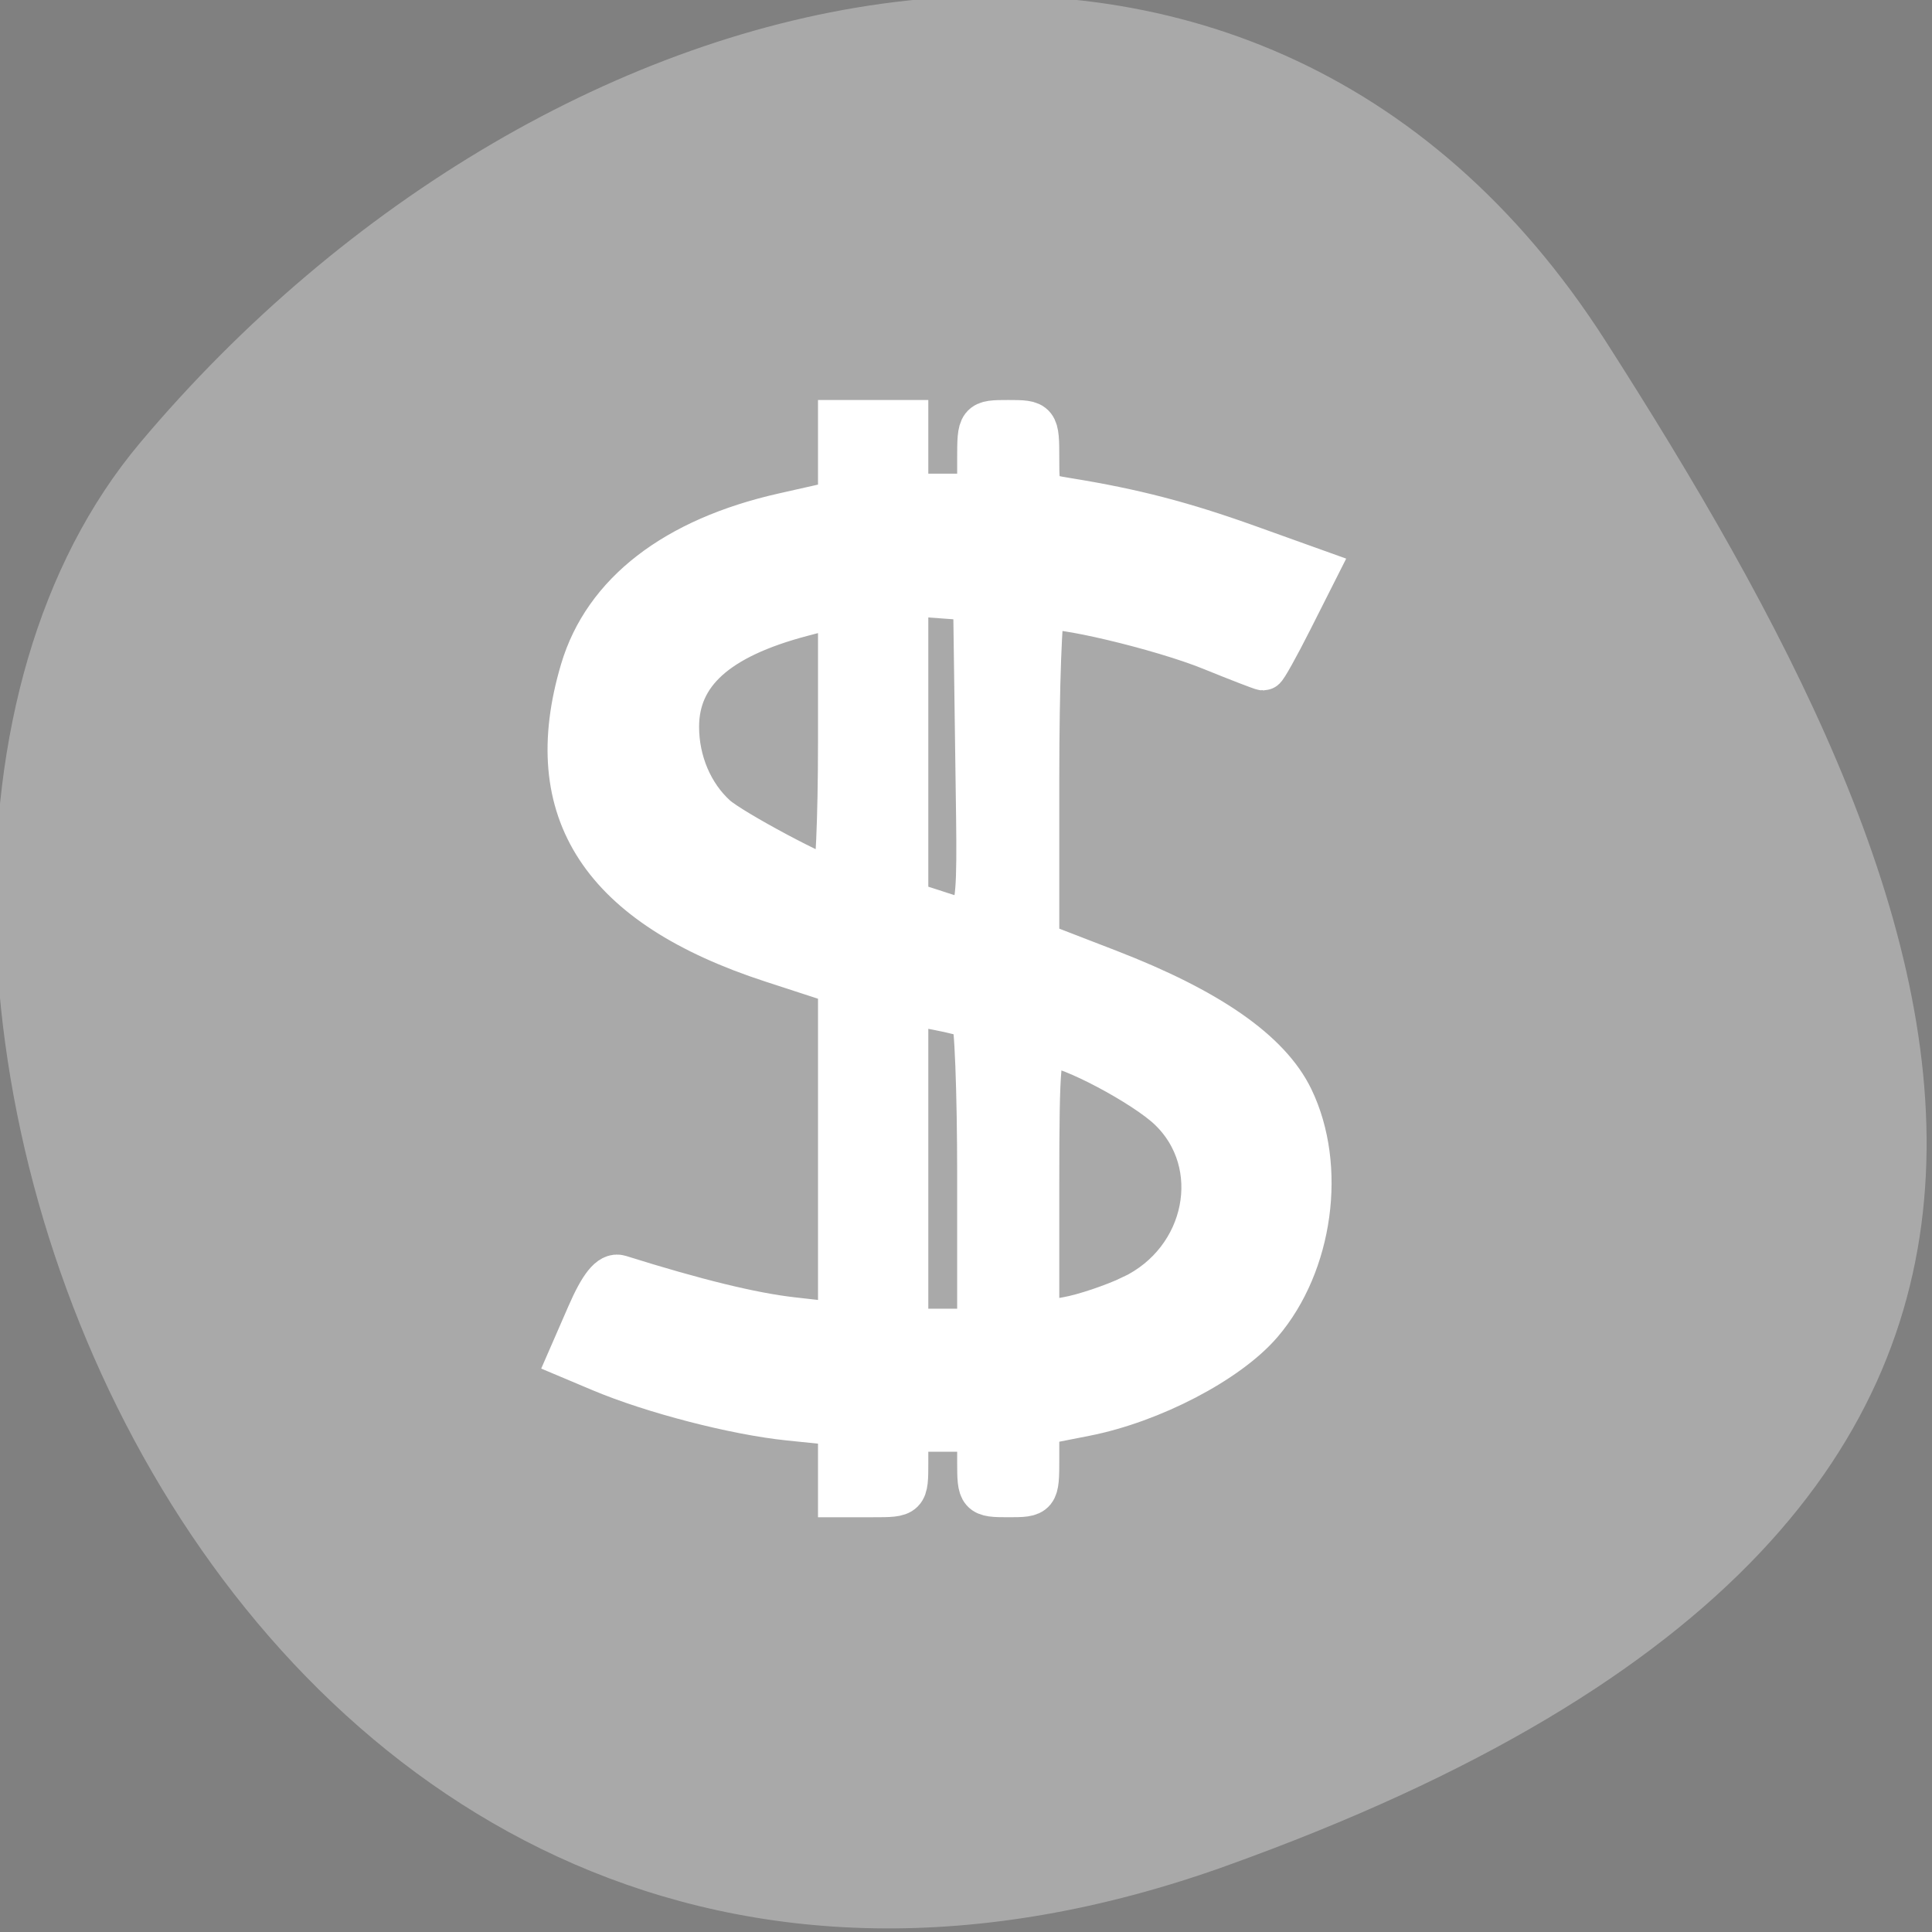 <?xml version="1.0" encoding="UTF-8" standalone="no"?>
<svg
   xmlns:dc="http://purl.org/dc/elements/1.1/"
   xmlns:cc="http://creativecommons.org/ns#"
   xmlns:rdf="http://www.w3.org/1999/02/22-rdf-syntax-ns#"
   xmlns:svg="http://www.w3.org/2000/svg"
   xmlns="http://www.w3.org/2000/svg"
   xmlns:sodipodi="http://sodipodi.sourceforge.net/DTD/sodipodi-0.dtd"
   xmlns:inkscape="http://www.inkscape.org/namespaces/inkscape"
   viewBox="0 0 256 256"
   id="svg2"
   version="1.1"
   inkscape:version="0.48.4 r9939"
   width="100%"
   height="100%"
   sodipodi:docname="restoration.svg">
  <rect x="0" y="0" width="256" height="256" fill="#808080" stroke="none"/>
  <sodipodi:namedview
     pagecolor="#ffffff"
     bordercolor="#666666"
     borderopacity="1"
     objecttolerance="10"
     gridtolerance="10"
     guidetolerance="10"
     inkscape:pageopacity="0"
     inkscape:pageshadow="2"
     inkscape:window-width="698"
     inkscape:window-height="768"
     id="namedview14"
     showgrid="false"
     inkscape:zoom="0.921875"
     inkscape:cx="121.98899"
     inkscape:cy="128"
     inkscape:window-x="580"
     inkscape:window-y="25"
     inkscape:window-maximized="0"
     inkscape:current-layer="svg2" />
  <defs
     id="defs4">
    <clipPath
       id="clipPath6">
      <path
         d="M 0,64 H64 V128 H0 z"
         id="path8" />
    </clipPath>
    <style
       type="text/css"
       id="current-color-scheme-7">.ColorScheme-Text {
        color:#4d4d4d;
      }
      .ColorScheme-Background {
        color:#eff0f1;
      }
      .ColorScheme-Highlight {
        color:#3daee9;
      }
      .ColorScheme-ViewText {
        color:#31363b;
      }
      .ColorScheme-ViewBackground {
        color:#fcfcfc;
      }
      .ColorScheme-ViewHover {
        color:#93cee9;
      }
      .ColorScheme-ViewFocus{
        color:#3daee9;
      }
      .ColorScheme-ButtonText {
        color:#31363b;
      }
      .ColorScheme-ButtonBackground {
        color:#eff0f1;
      }
      .ColorScheme-ButtonHover {
        color:#93cee9;
      }
      .ColorScheme-ButtonFocus{
        color:#3daee9;
      }</style>
    <style
       type="text/css"
       id="current-color-scheme">.ColorScheme-Text {
        color:#4d4d4d;
      }
      .ColorScheme-Background {
        color:#eff0f1;
      }
      .ColorScheme-Highlight {
        color:#3daee9;
      }
      .ColorScheme-ViewText {
        color:#31363b;
      }
      .ColorScheme-ViewBackground {
        color:#fcfcfc;
      }
      .ColorScheme-ViewHover {
        color:#93cee9;
      }
      .ColorScheme-ViewFocus{
        color:#3daee9;
      }
      .ColorScheme-ButtonText {
        color:#31363b;
      }
      .ColorScheme-ButtonBackground {
        color:#eff0f1;
      }
      .ColorScheme-ButtonHover {
        color:#93cee9;
      }
      .ColorScheme-ButtonFocus{
        color:#3daee9;
      }</style>
  </defs>
  <g
     style="color:#000000"
     id="g10"
     transform="matrix(0,1,-1,0,256.004,-0.011)">
    <path
       d="m -1360.14,1641.33 c 46.11,-98.28 -119.59,-146.07 -181.85,-106.06 -62.25,40.01 -83.52,108.58 -13.01,143.08 70.51,34.501 148.75,61.26 194.86,-37.03 z"
       transform="matrix(1.037,0,0,-1.357,1657.71,2320.79)"
       style="fill:#a9a9a9"
       id="path12"
       inkscape:connector-curvature="0" />
  </g>
  <g
     transform="matrix(9.087,0,0,8.932,-3775.304,-4694.15)"
     id="layer1">
    <g
       transform="translate(417.71,-501.57)"
       id="layer1-5"
       style="opacity:0.5">
      <path
         transform="translate(1,1030.4)"
         d="M 9,3 V 4.131 C 8.023,4.273 7.191,4.53 6.537,4.932 5.527,5.546 5.021,6.49 5.021,7.762 5.017,9.957 6.579,10.68 9,11.346 v 4.99 C 7.827,16.237 6.755,16.017 5.623,15.533 L 5,16.889 c 0.565,0.301 1.327,0.562 2.289,0.785 0.544,0.122 1.111,0.2 1.711,0.254 v 1.072 h 1 v -1.023 c 0.17,0.004 0.314,0.023 0.494,0.023 0.164,-0.001 0.336,-0.015 0.506,-0.023 v 1.023 h 1 v -1.119 c 1.997,-0.285 3.98,-1.202 3.959,-3.688 -0.07,-1.83 -1.203,-2.508 -3.959,-3.477 v -4.953 c 0.903,0.121 2.002,0.372 3.225,0.982 l 0.775,-1.543 c -0.551,-0.295 -1.831,-0.766 -2.646,-0.941 -0.434,-0.093 -0.887,-0.156 -1.354,-0.199 v -1.062 h -1 v 1.014 c -0.092,-0.002 -0.178,-0.014 -0.271,-0.014 -0.257,0 -0.488,0.02 -0.729,0.033 v -1.033 h -1 z m 1.438,2.648 C 10.589,5.649 10.8,5.658 11,5.666 v 4.701 c -0.157,-0.053 -0.255,-0.093 -0.422,-0.148 -0.179,-0.044 -0.385,-0.108 -0.578,-0.16 v -4.396 c 0.146,-0.006 0.292,-0.014 0.438,-0.014 z M 8.999,5.76 V 9.756 C 7.772,9.322 6.643,8.665 6.675,7.566 6.616,6.525 7.68,5.976 8.999,5.76 z m 1,5.854 c 0.184,0.047 0.33,0.092 0.521,0.141 0.161,0.046 0.317,0.097 0.479,0.145 v 4.492 c -0.149,0.003 -0.311,0.019 -0.451,0.018 -0.191,-0.002 -0.365,-0.014 -0.549,-0.02 v -4.775 z m 2,0.598 c 1.282,0.449 2.32,1.035 2.297,2.064 -0.039,1.395 -1.132,1.882 -2.297,2.048 v -4.113 z"
         id="path3775"
         inkscape:connector-curvature="0" />
    </g>
  </g>
  <path
     style="fill:#ffffff;fill-opacity:1;fill-rule:evenodd;stroke:#ffffff;stroke-width:5.938;stroke-miterlimit:4;stroke-opacity:1;stroke-dasharray:none"
     d="m 111.358,193.343 0,-4.732 -6.798,-0.697 c -7.118,-0.729 -18.045,-3.557 -24.893,-6.442 l -4.031,-1.698 2.404,-5.515 c 1.665,-3.821 2.903,-5.358 4.031,-5.004 10.062,3.16 17.546,4.989 22.87,5.592 l 6.418,0.726 0,-22.696 0,-22.696 -9.002,-2.932 C 79.812,119.909 71.661,107.467 77.194,88.838 80.207,78.69 89.484,71.525 103.793,68.293 l 7.565,-1.708 0,-5.306 0,-5.306 4.339,0 4.339,0 0,4.881 0,4.881 4.881,0 4.881,0 0,-4.881 c 0,-4.856 0.02,-4.881 3.797,-4.881 3.771,0 3.797,0.033 3.797,4.832 0,4.744 0.074,4.844 4.068,5.489 8.659,1.398 15.252,3.11 23.834,6.188 l 8.919,3.199 -3.239,6.417 c -1.782,3.529 -3.392,6.417 -3.579,6.417 -0.187,0 -3.26,-1.187 -6.83,-2.637 -6.723,-2.732 -20.932,-6.092 -22.358,-5.287 -0.447,0.252 -0.814,10.367 -0.814,22.477 l 0,22.018 9.479,3.665 c 13.245,5.121 21.223,10.671 24.211,16.844 4.362,9.011 2.605,21.854 -4.055,29.634 -4.385,5.123 -14.482,10.384 -23.232,12.105 l -6.403,1.26 0,4.74 c 0,4.694 -0.037,4.74 -3.797,4.74 -3.706,0 -3.797,-0.103 -3.797,-4.339 l 0,-4.339 -4.881,0 -4.881,0 0,4.339 c 0,4.339 0,4.339 -4.339,4.339 l -4.339,0 0,-4.732 z m 18.441,-37.51 c 0,-11.3 -0.37,-20.775 -0.822,-21.054 -0.452,-0.279 -2.649,-0.851 -4.881,-1.269 l -4.06,-0.762 0,21.816 0,21.816 4.881,0 4.881,0 0,-20.546 z m 20.249,16.084 c 10.106,-4.813 12.676,-17.76 4.978,-25.081 -3.354,-3.19 -13.228,-8.423 -15.893,-8.423 -1.53,0 -1.741,2.247 -1.741,18.561 l 0,18.561 4.068,-0.733 c 2.237,-0.403 6.102,-1.702 8.588,-2.886 z m -20.497,-71.199 -0.294,-21.424 -4.61,-0.334 -4.61,-0.334 0,20.516 0,20.516 3.525,1.131 c 6.629,2.126 6.309,3.2 5.989,-20.071 z m -18.192,-2.342 0,-18.342 -5.153,1.36 c -11.248,2.969 -16.542,7.742 -16.542,14.915 0,4.638 1.883,9.07 5.085,11.968 2.08,1.883 14.3,8.403 15.796,8.428 0.447,0.008 0.814,-8.24 0.814,-18.329 l 0,0 z"
     id="path3641"
     inkscape:connector-curvature="0" />
</svg>
